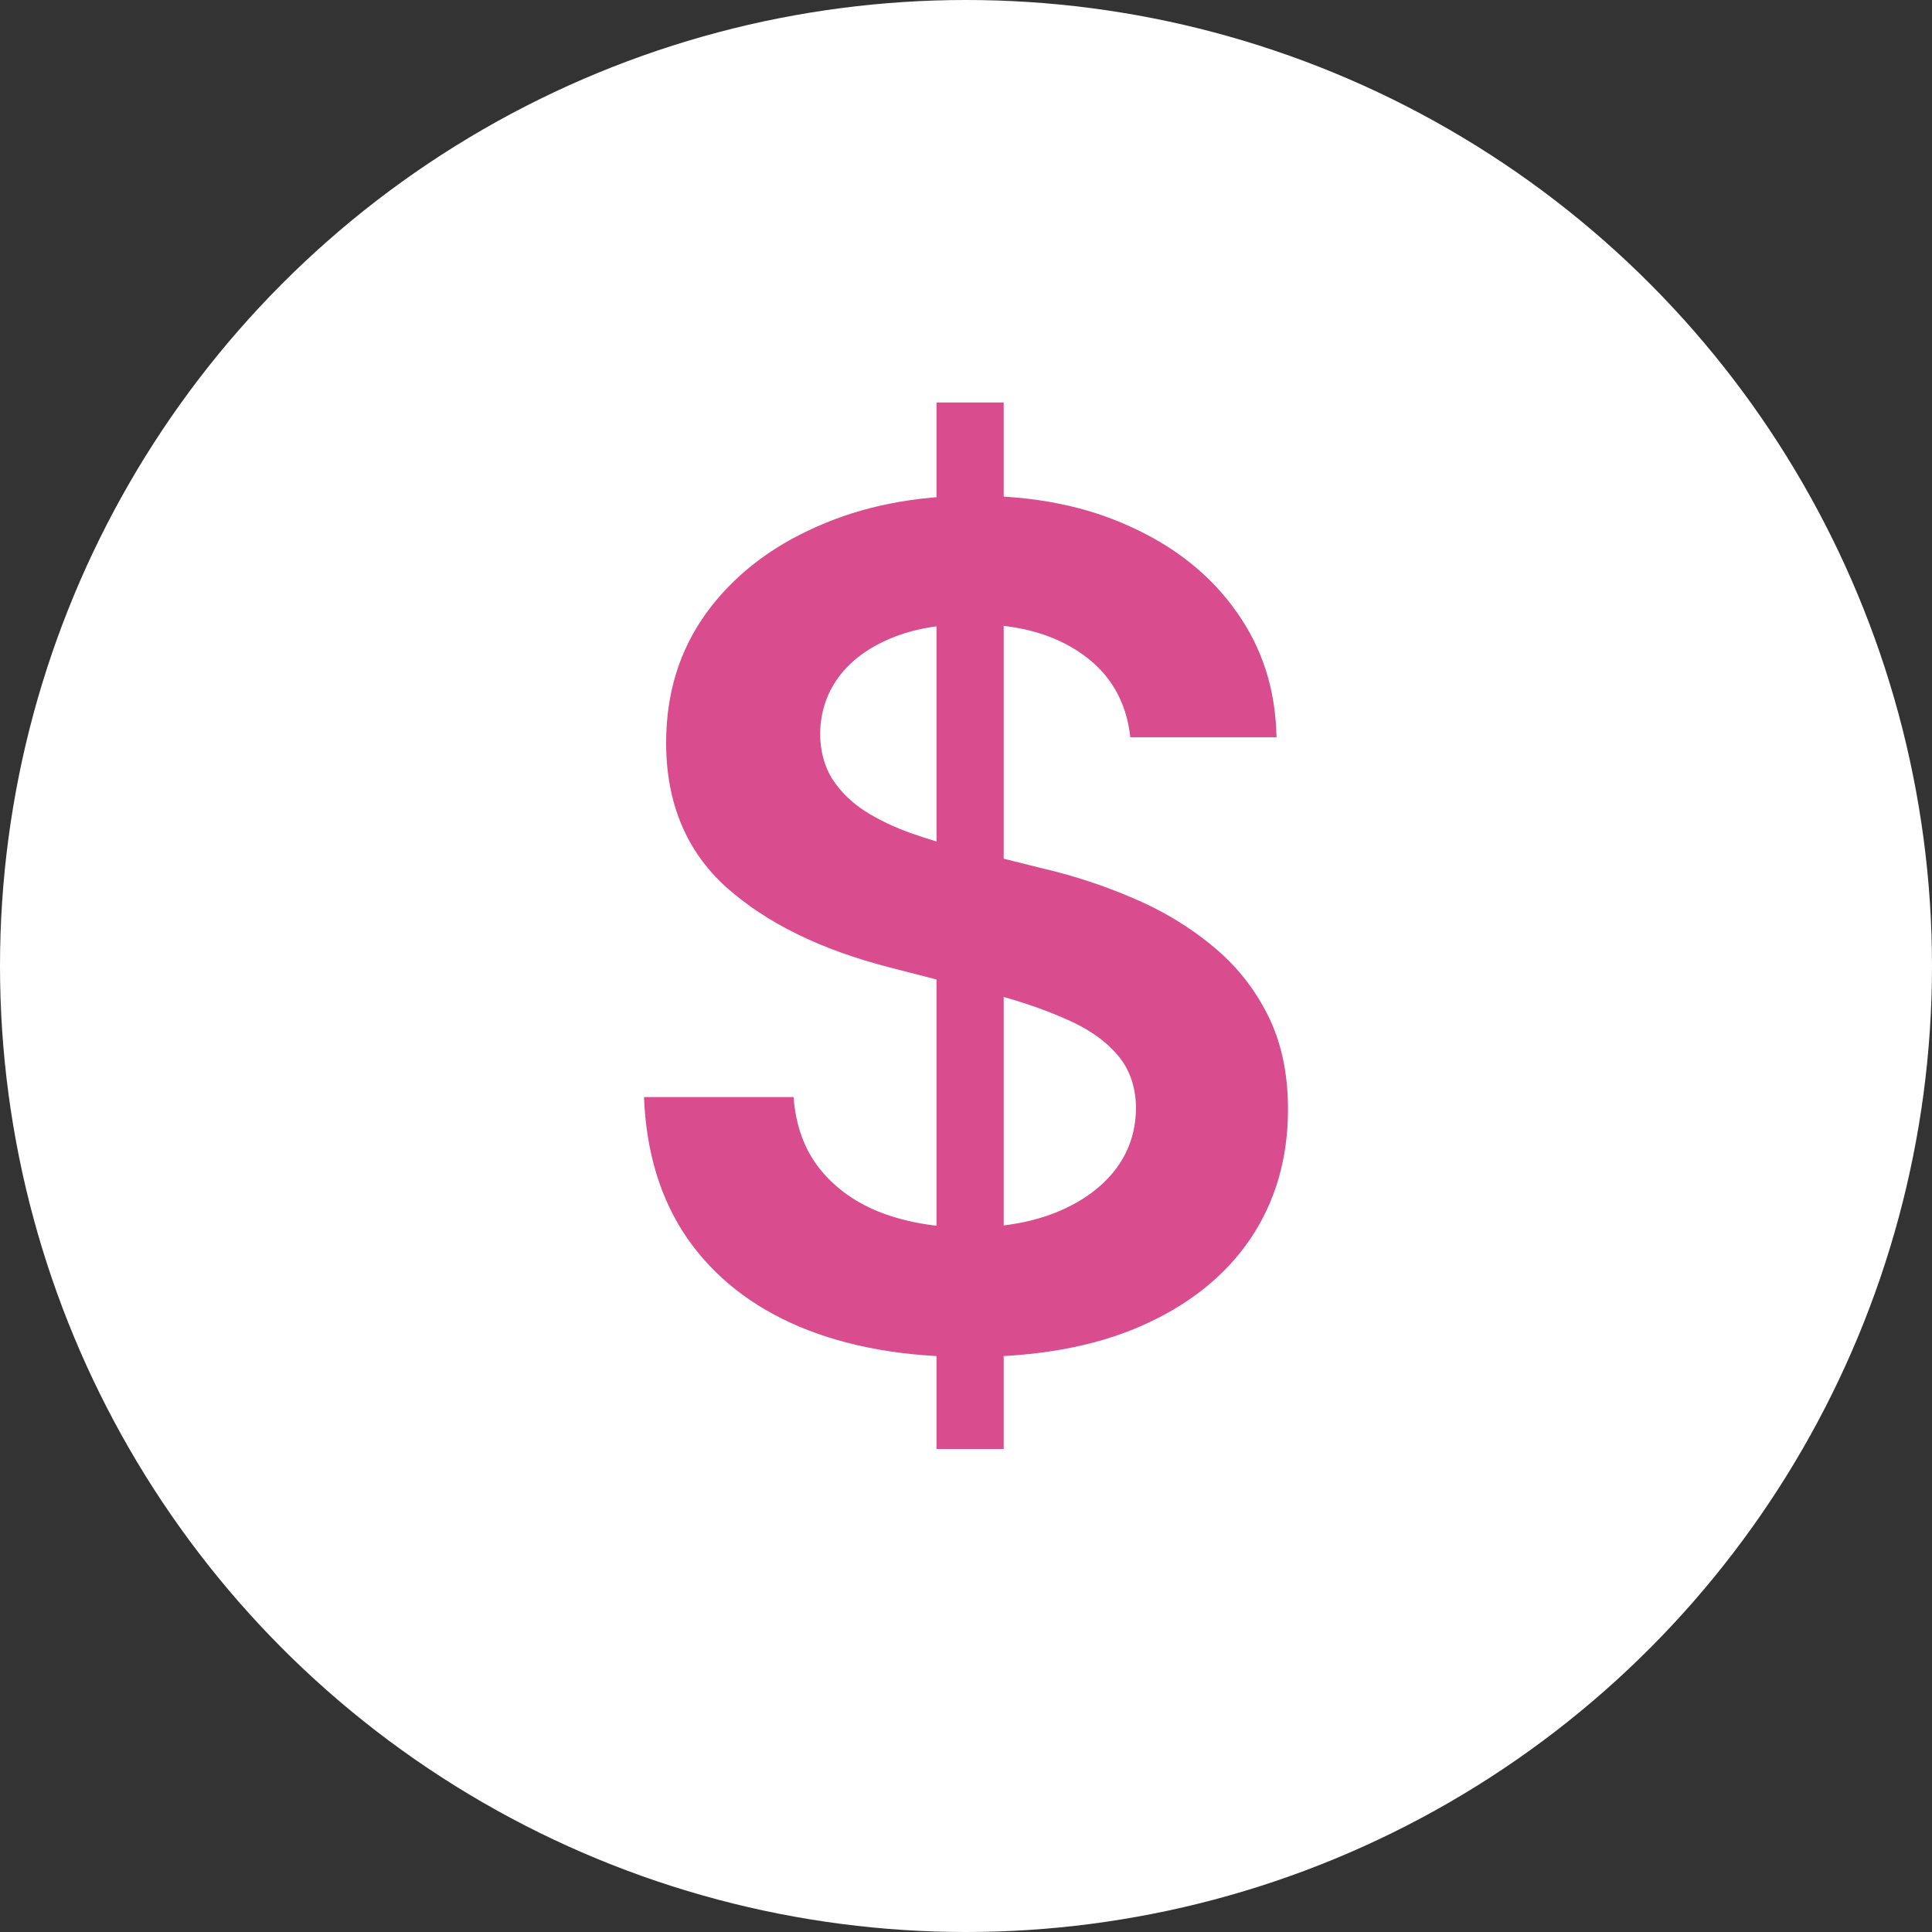 <svg width="24" height="24" viewBox="0 0 24 24" fill="none" xmlns="http://www.w3.org/2000/svg">
<rect x="0" y="0" width="24" height="24" fill="#333333" stroke="none"/>
<g id="icon_public_88">
<g id="Group 772544323">
<circle id="Ellipse 33" cx="12" cy="12" r="12" fill="white"/>
<path id="$" d="M11.634 18V5H12.468V18H11.634ZM14.041 9.159C13.993 8.716 13.793 8.37 13.44 8.123C13.091 7.876 12.636 7.752 12.076 7.752C11.683 7.752 11.345 7.812 11.064 7.93C10.782 8.049 10.567 8.209 10.417 8.412C10.268 8.616 10.192 8.848 10.188 9.108C10.188 9.325 10.238 9.513 10.336 9.672C10.438 9.831 10.575 9.966 10.748 10.078C10.921 10.187 11.113 10.278 11.323 10.352C11.534 10.427 11.745 10.489 11.959 10.54L12.936 10.784C13.33 10.875 13.708 10.999 14.071 11.155C14.438 11.31 14.765 11.507 15.053 11.744C15.345 11.981 15.576 12.267 15.745 12.602C15.915 12.937 16 13.33 16 13.78C16 14.389 15.844 14.926 15.532 15.39C15.22 15.85 14.768 16.211 14.178 16.471C13.591 16.729 12.88 16.857 12.046 16.857C11.235 16.857 10.531 16.732 9.934 16.482C9.34 16.231 8.875 15.866 8.539 15.385C8.207 14.904 8.027 14.318 8 13.628H9.858C9.885 13.99 9.997 14.291 10.193 14.532C10.39 14.772 10.646 14.951 10.962 15.07C11.281 15.188 11.637 15.248 12.03 15.248C12.441 15.248 12.801 15.187 13.109 15.065C13.421 14.94 13.666 14.767 13.842 14.547C14.019 14.323 14.109 14.063 14.112 13.765C14.109 13.494 14.029 13.271 13.873 13.095C13.717 12.915 13.498 12.766 13.216 12.648C12.938 12.526 12.612 12.417 12.239 12.323L11.053 12.018C10.195 11.798 9.517 11.464 9.018 11.018C8.522 10.567 8.275 9.97 8.275 9.225C8.275 8.612 8.441 8.076 8.774 7.615C9.109 7.155 9.566 6.798 10.143 6.544C10.719 6.286 11.372 6.158 12.102 6.158C12.841 6.158 13.489 6.286 14.046 6.544C14.606 6.798 15.045 7.151 15.364 7.605C15.683 8.055 15.847 8.573 15.857 9.159H14.041Z" fill="#D94C8E"/>
</g>
</g>
</svg>
